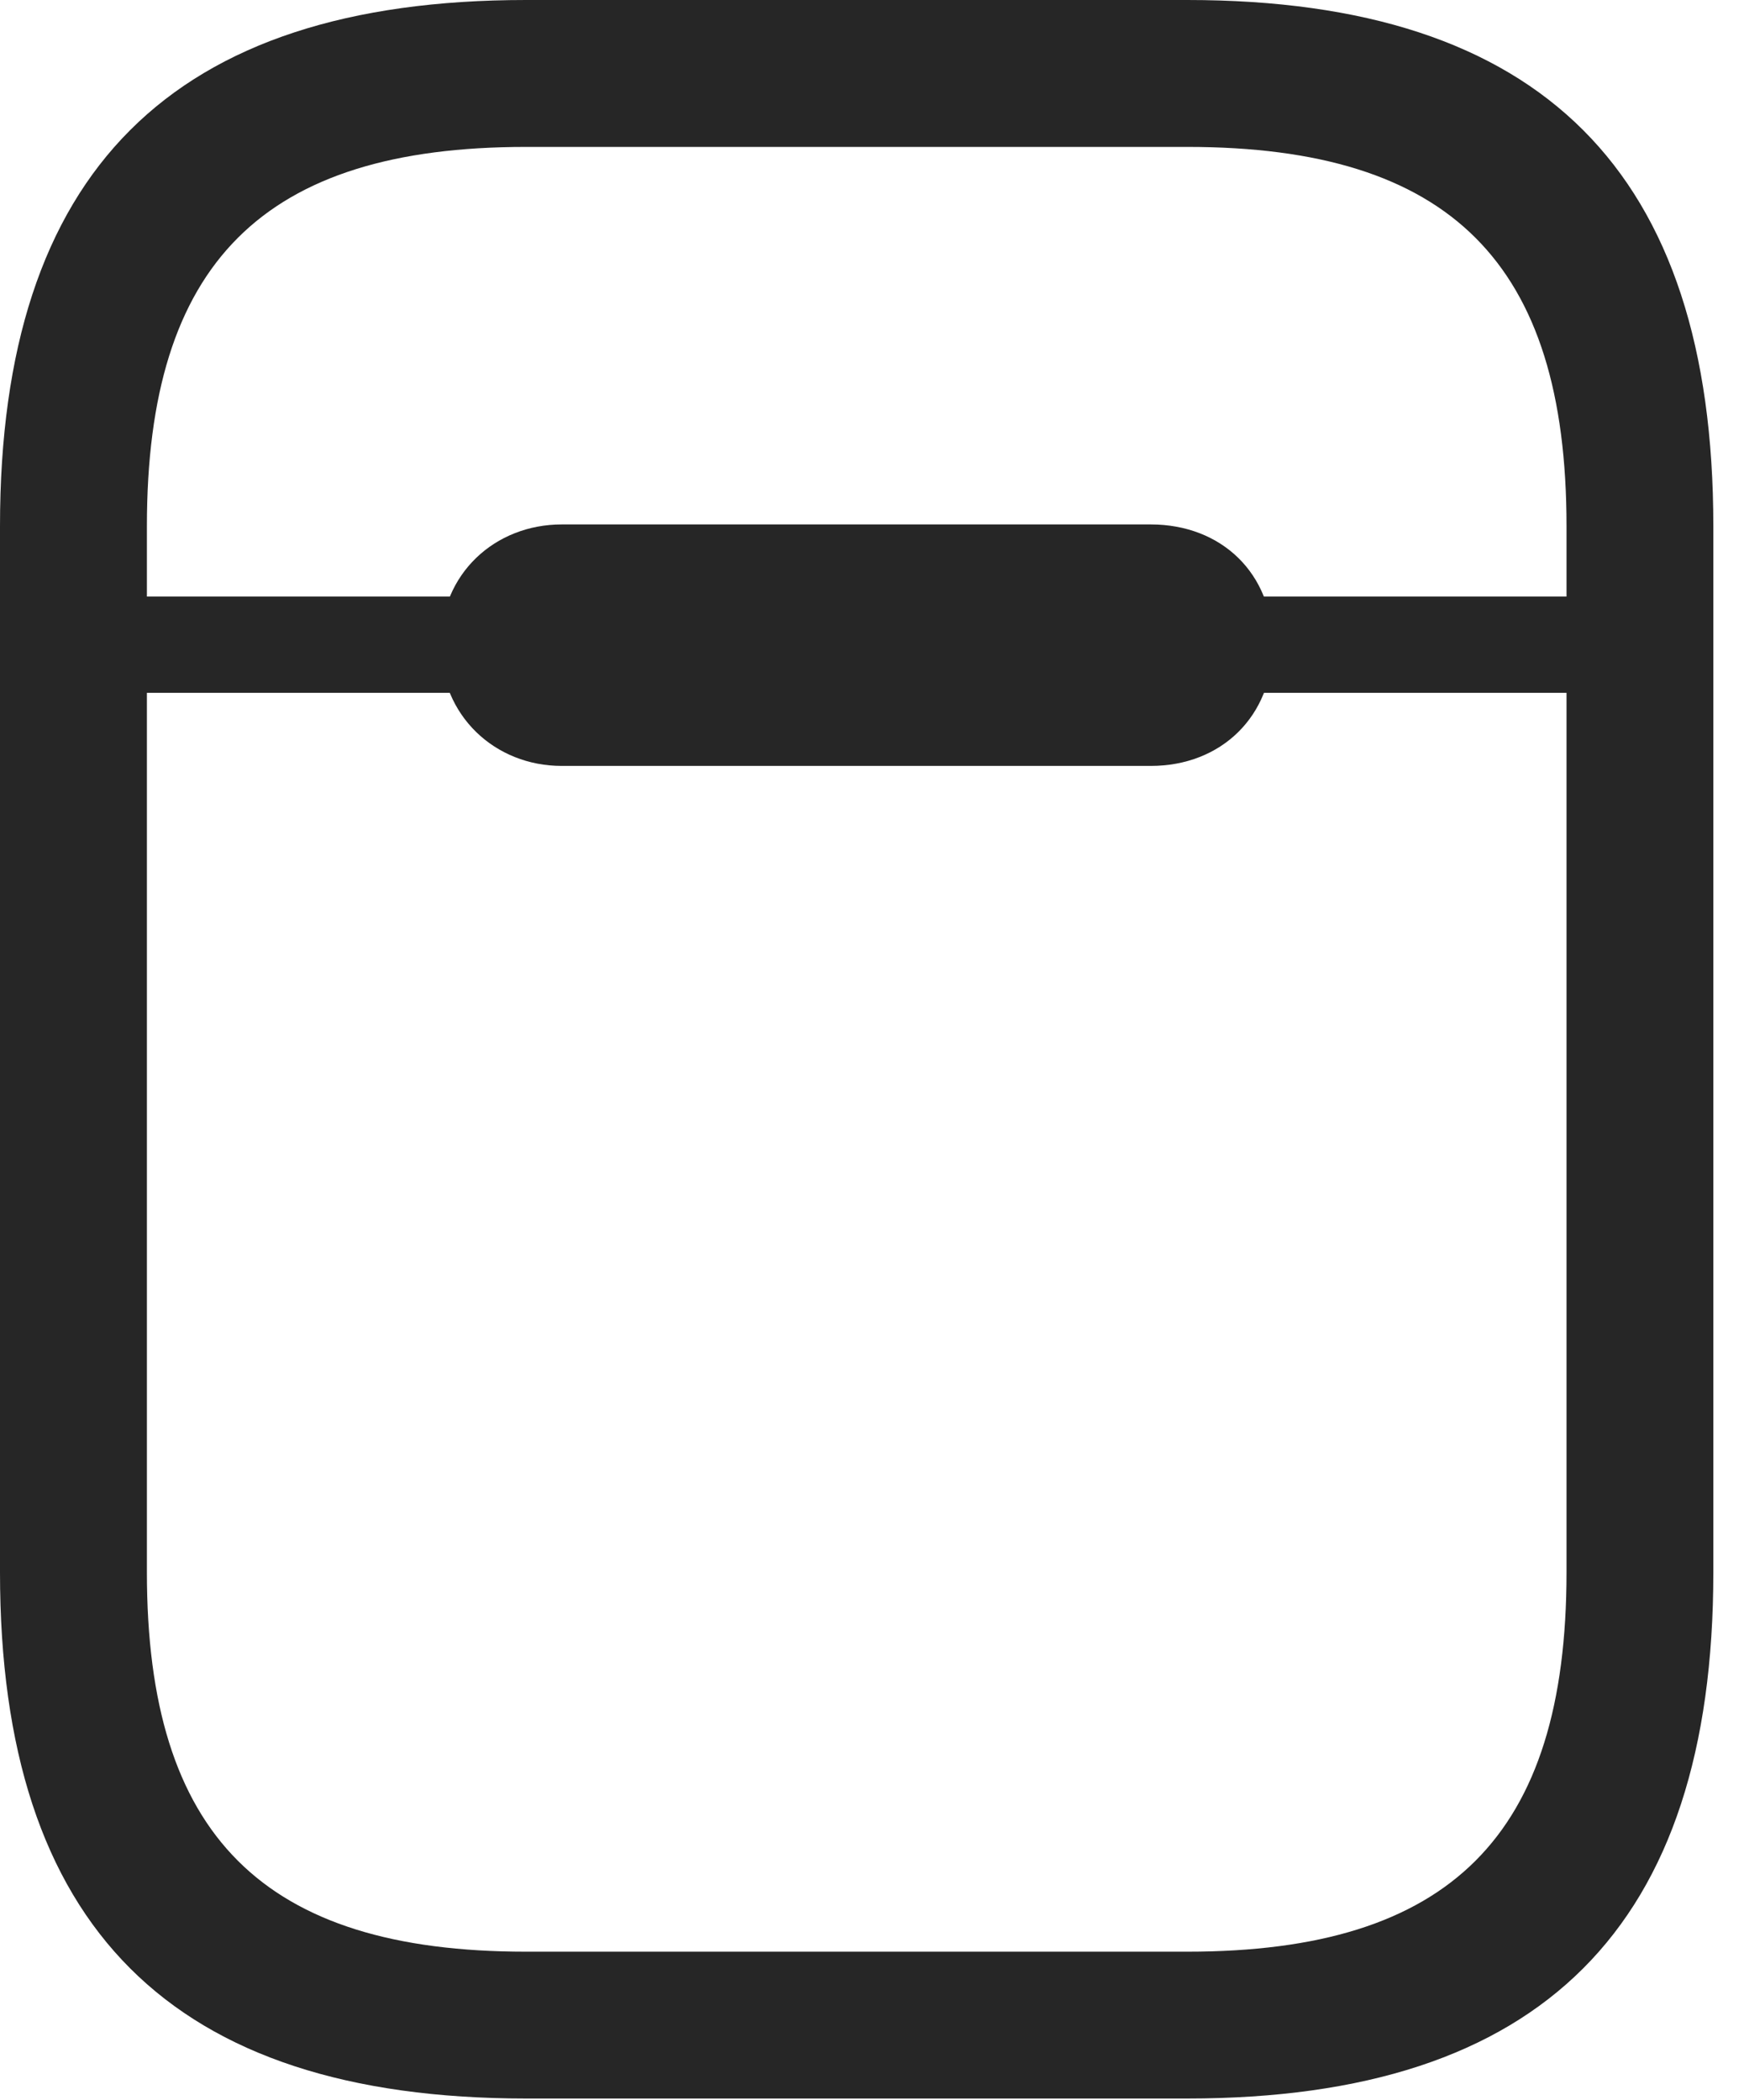 <?xml version="1.0" encoding="UTF-8"?>
<!--Generator: Apple Native CoreSVG 326-->
<!DOCTYPE svg
PUBLIC "-//W3C//DTD SVG 1.1//EN"
       "http://www.w3.org/Graphics/SVG/1.1/DTD/svg11.dtd">
<svg version="1.1" xmlns="http://www.w3.org/2000/svg" xmlns:xlink="http://www.w3.org/1999/xlink" viewBox="0 0 20.527 24.717">
 <g>
  <rect height="24.717" opacity="0" width="20.527" x="0" y="0"/>
  <path d="M6.191 24.697L13.975 24.697C18.145 24.697 20.166 22.676 20.166 18.506L20.166 6.191C20.166 2.021 18.145 0 13.975 0L6.191 0C2.021 0 0 2.021 0 6.191L0 18.506C0 22.676 2.021 24.697 6.191 24.697ZM6.191 22.969C3.096 22.969 1.729 21.602 1.729 18.506L1.729 6.191C1.729 3.096 3.096 1.729 6.191 1.729L13.975 1.729C17.07 1.729 18.438 3.096 18.438 6.191L18.438 18.506C18.438 21.602 17.07 22.969 13.975 22.969ZM0.879 8.154L19.287 8.154L19.287 7.021L0.879 7.021ZM6.611 9.014L13.545 9.014C14.375 9.014 14.98 8.428 14.98 7.588C14.98 6.748 14.375 6.172 13.545 6.172L6.611 6.172C5.83 6.172 5.186 6.748 5.186 7.588C5.186 8.428 5.83 9.014 6.611 9.014Z" fill="black" fill-opacity="0.85"/>
 </g>
</svg>
